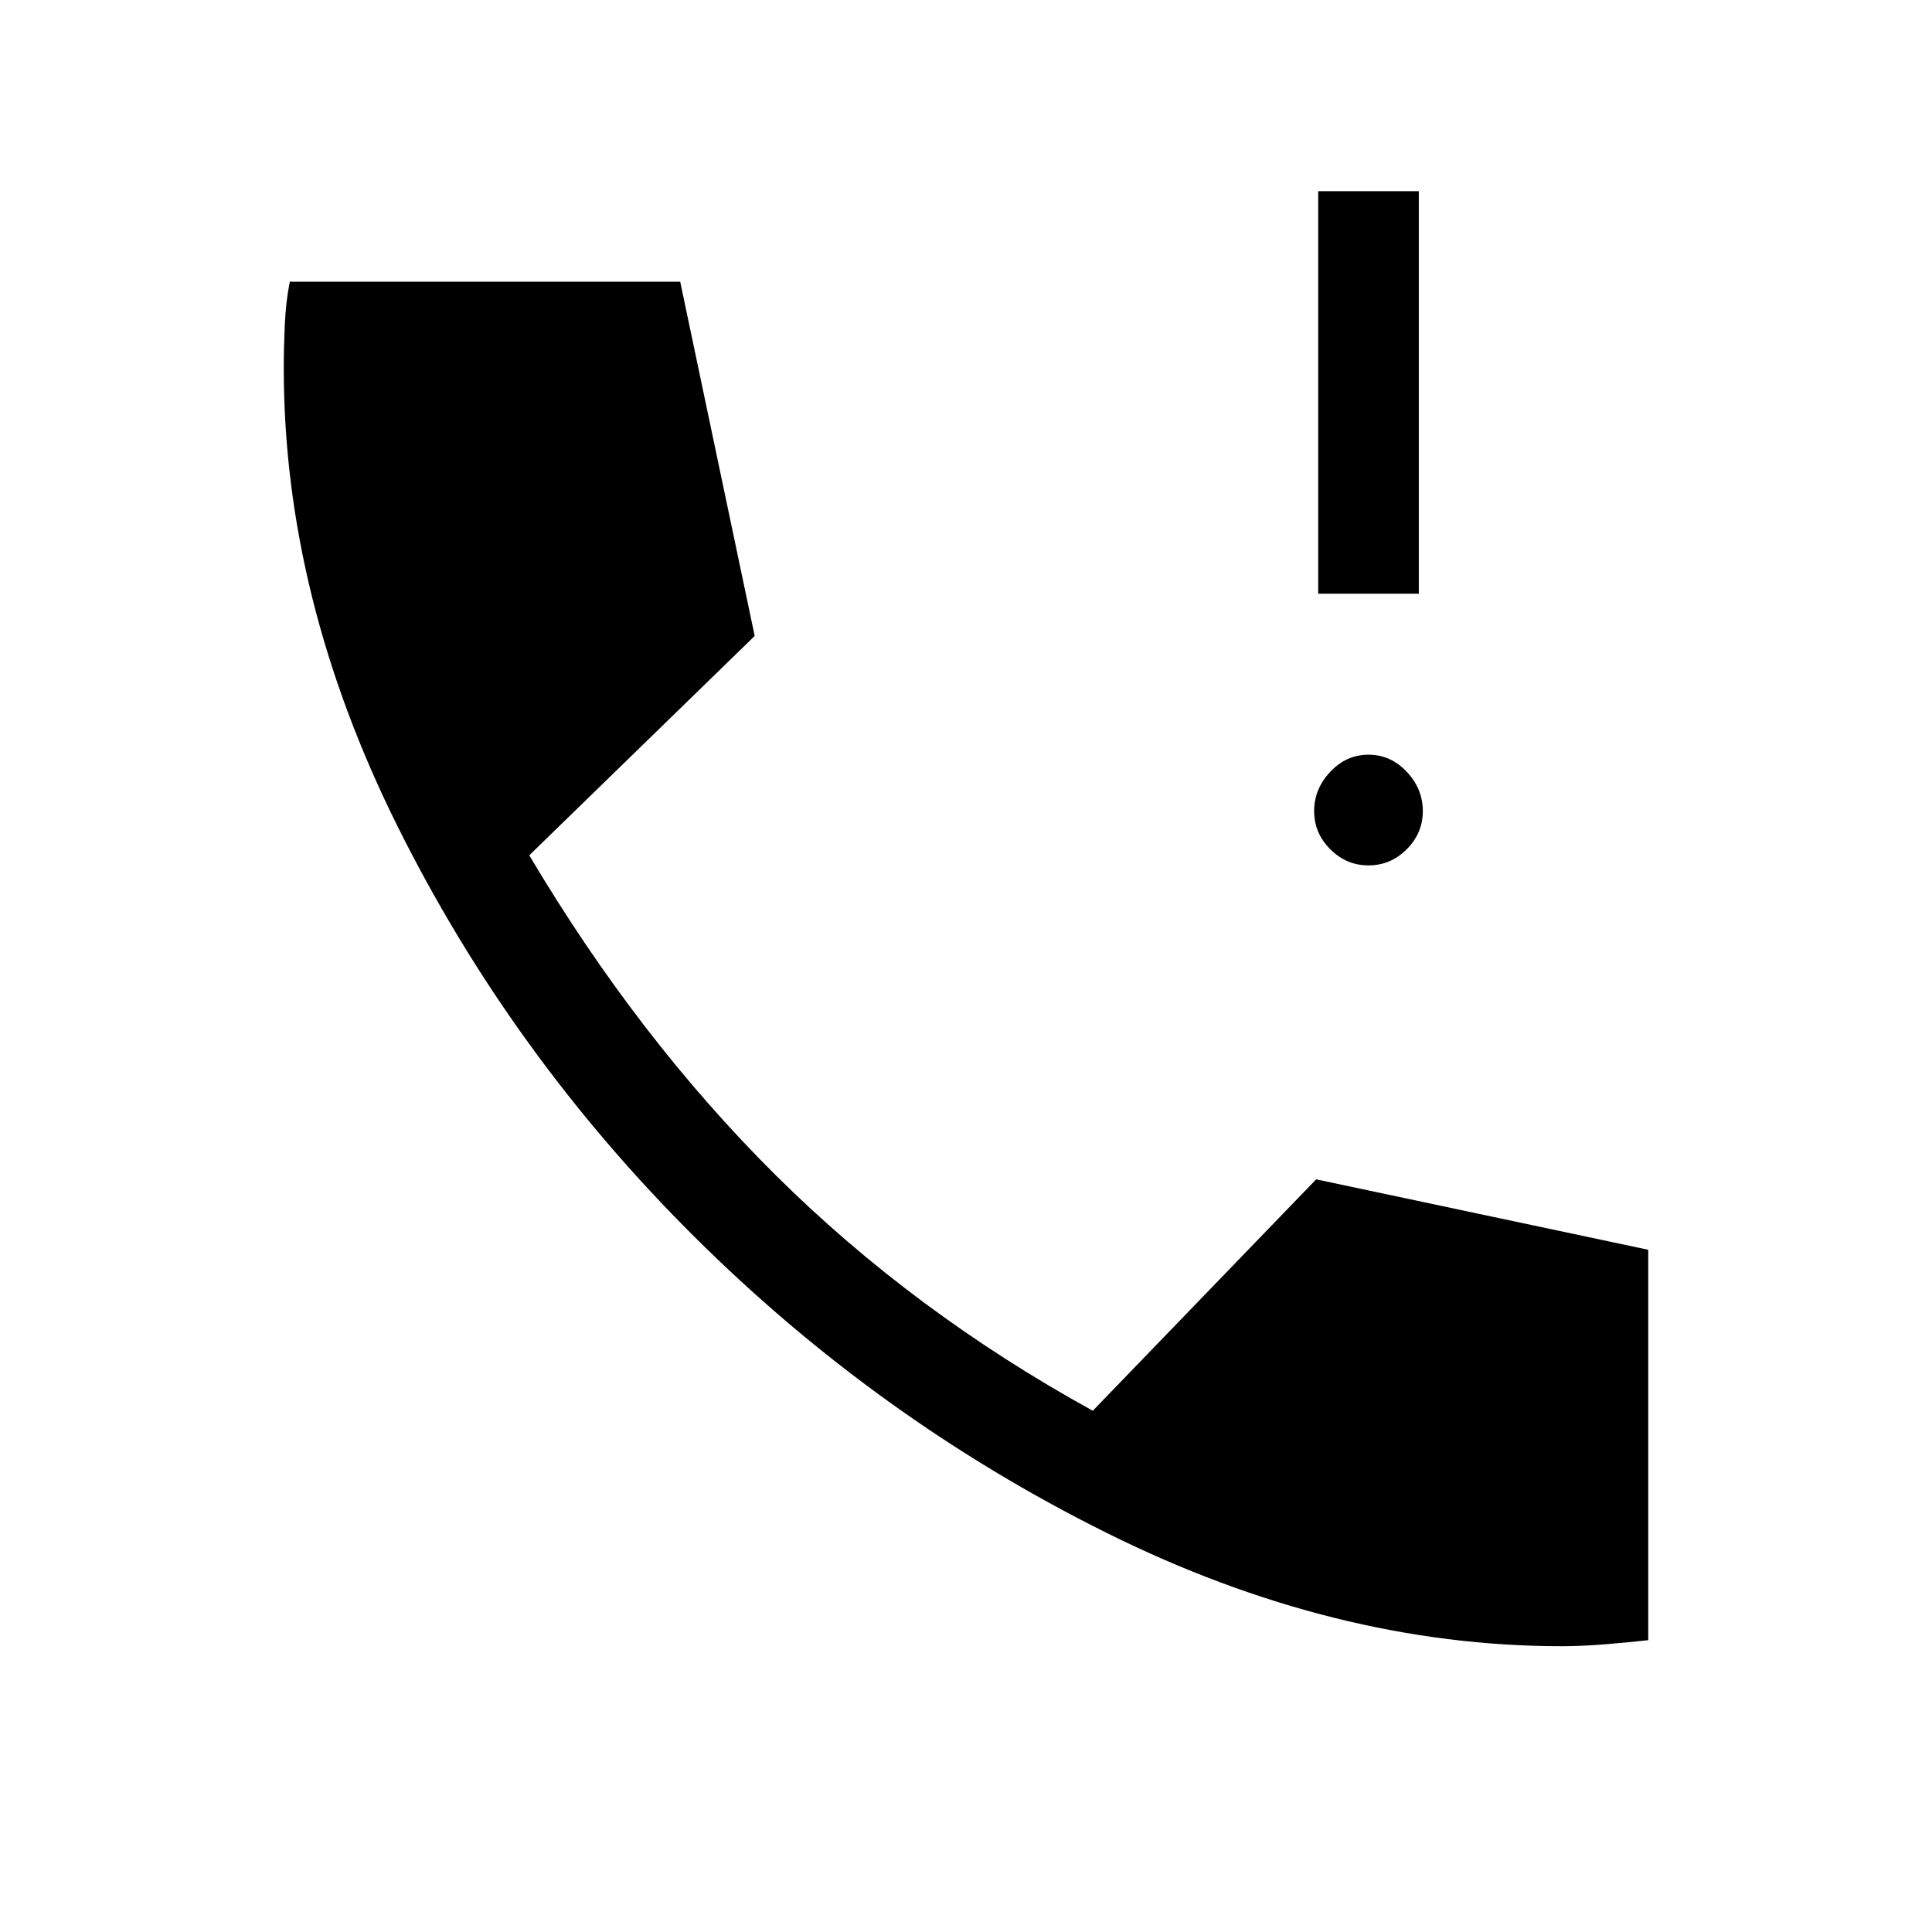 <svg xmlns="http://www.w3.org/2000/svg" height="40" width="40"><path d="M27.292 12.292V3.958H29.375V12.292ZM28.333 17.917Q27.875 17.917 27.542 17.583Q27.208 17.25 27.208 16.792Q27.208 16.333 27.542 15.979Q27.875 15.625 28.333 15.625Q28.792 15.625 29.125 15.979Q29.458 16.333 29.458 16.792Q29.458 17.25 29.125 17.583Q28.792 17.917 28.333 17.917ZM32.333 34.083Q27.625 34.083 22.896 31.729Q18.167 29.375 14.375 25.604Q10.583 21.833 8.229 17.104Q5.875 12.375 5.875 7.625Q5.875 7.208 5.896 6.729Q5.917 6.25 6 5.833H14.083L15.625 13.167L10.958 17.708Q13.208 21.5 16.062 24.333Q18.917 27.167 22.625 29.208L27.25 24.417L34.125 25.875V33.958Q33.75 34 33.25 34.042Q32.75 34.083 32.333 34.083Z"/></svg>